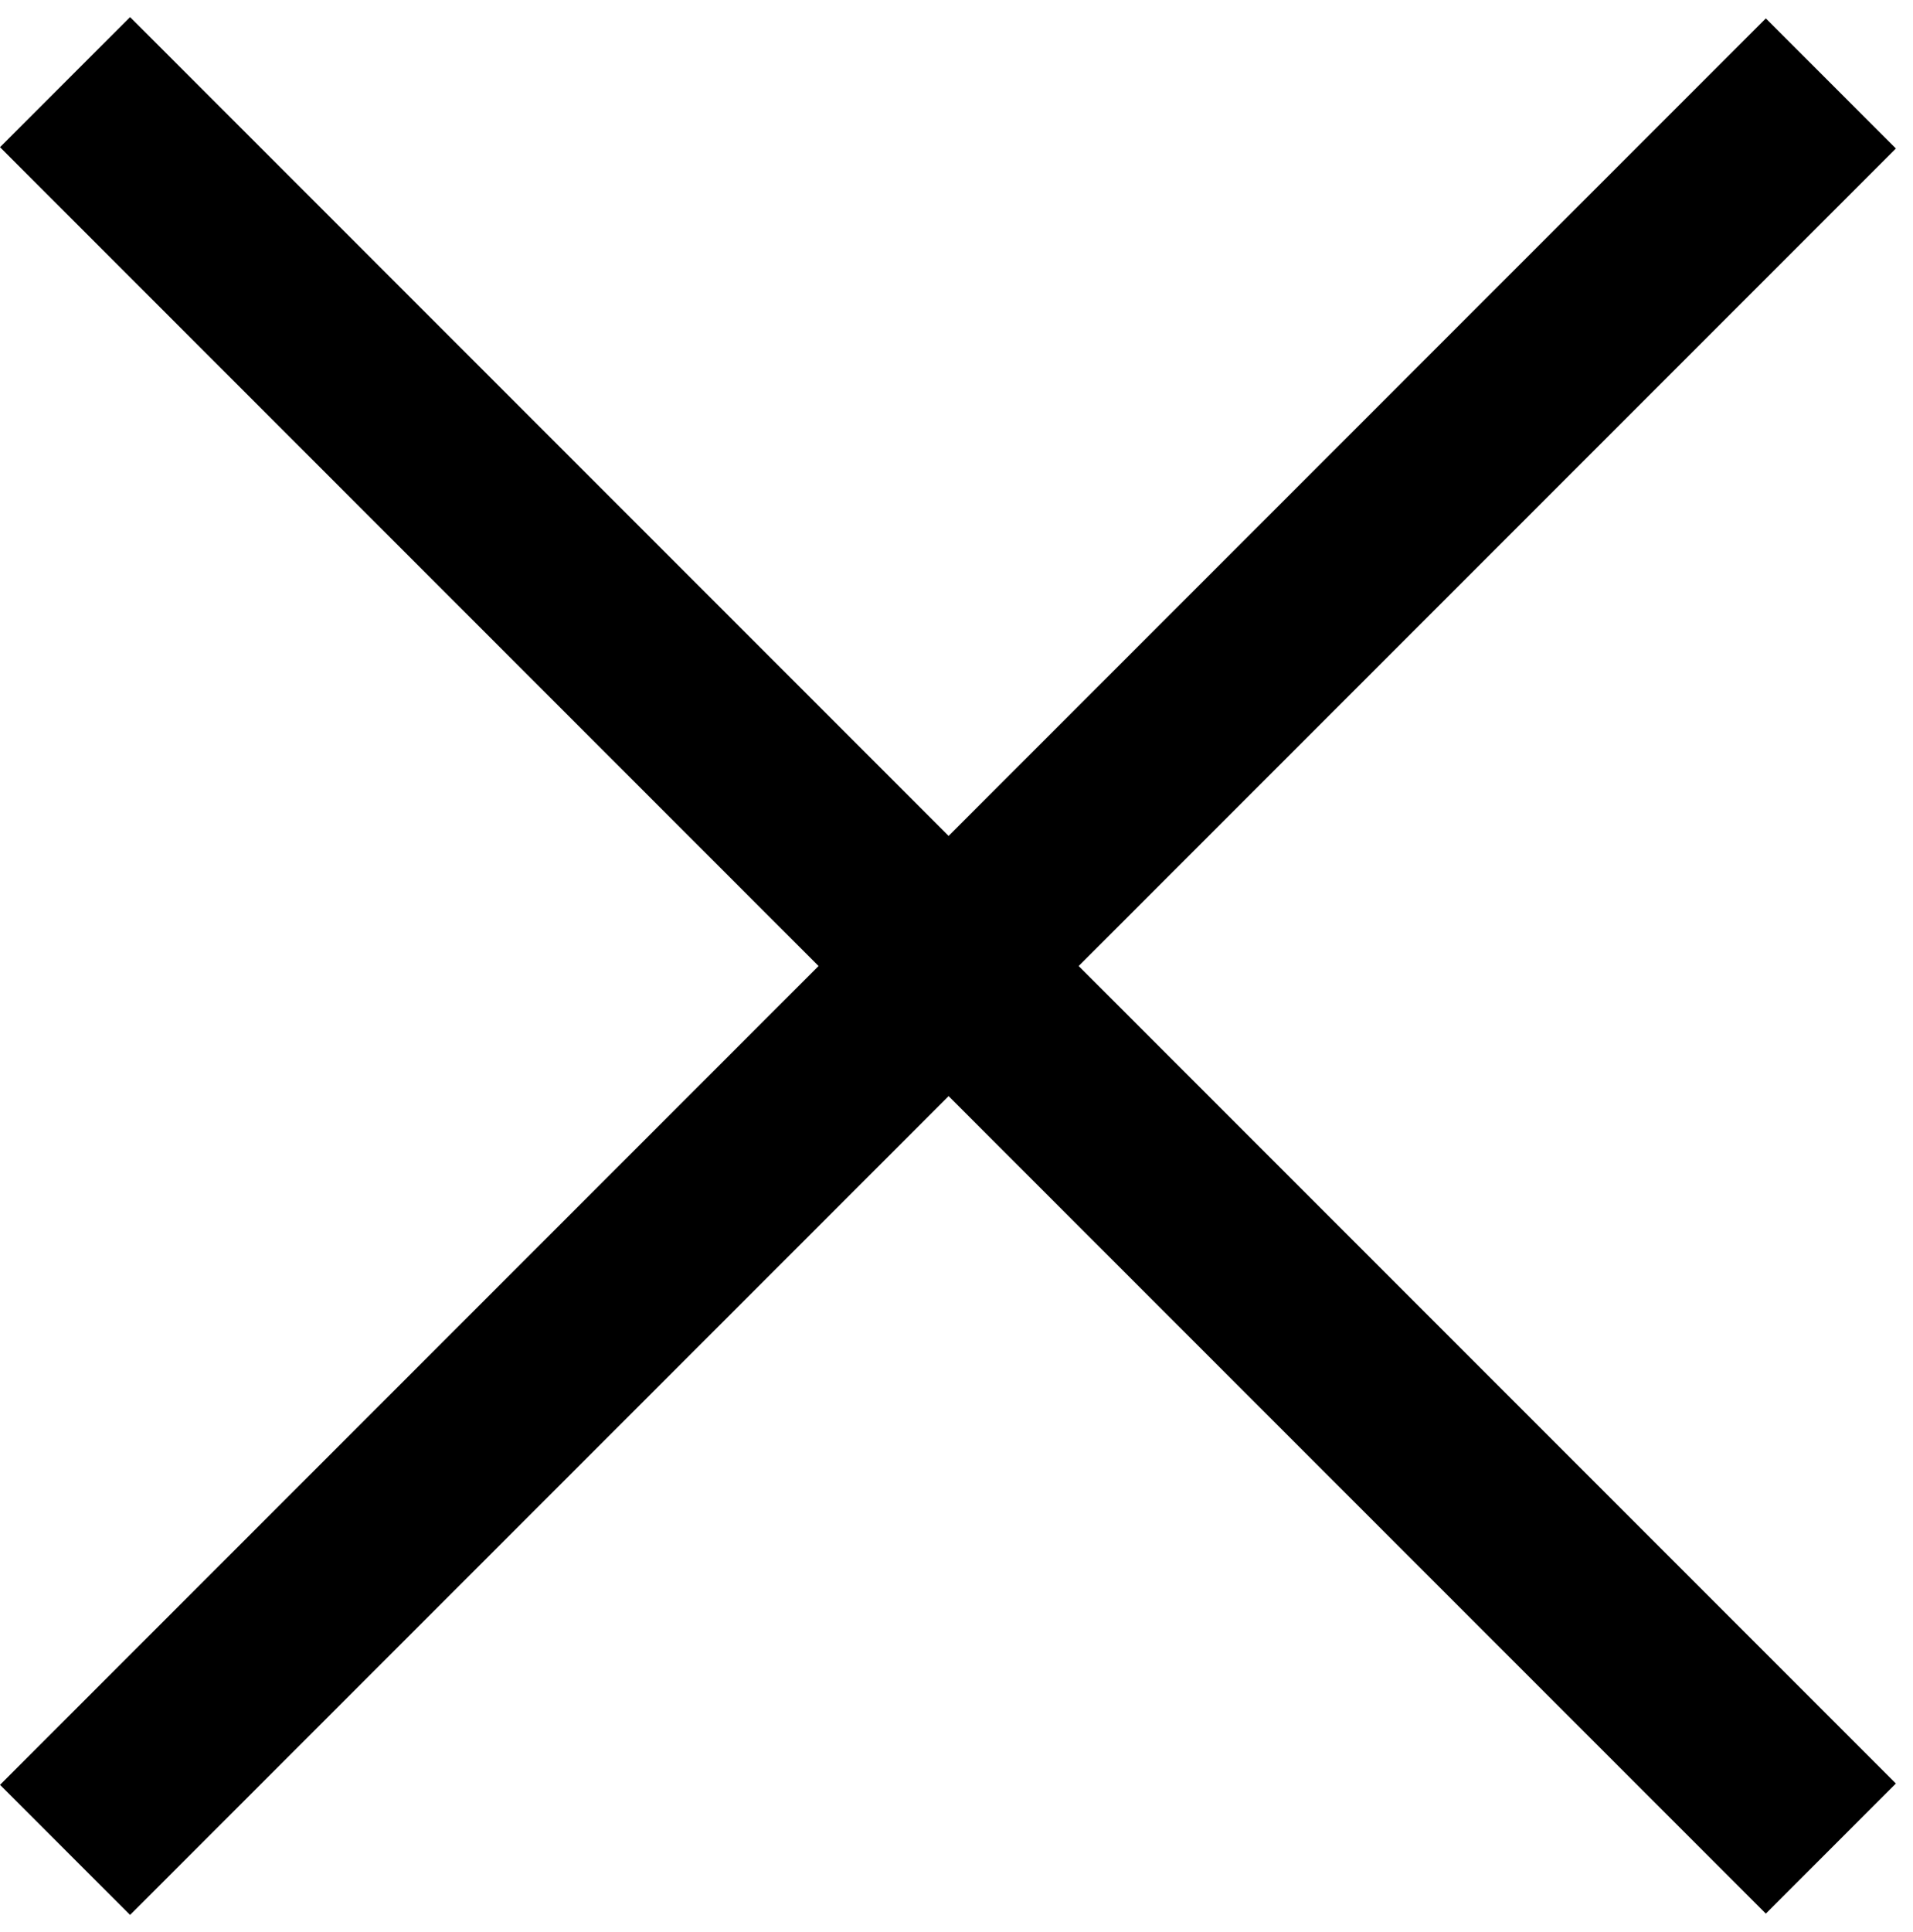 <svg width="104" height="105" viewBox="0 0 104 105" fill="none" xmlns="http://www.w3.org/2000/svg">
<line x1="99.535" y1="4.536" x2="3.536" y2="100.536" stroke="black" stroke-width="10"/>
<line x1="3.536" y1="4.464" x2="99.535" y2="100.464" stroke="black" stroke-width="10"/>
</svg>

